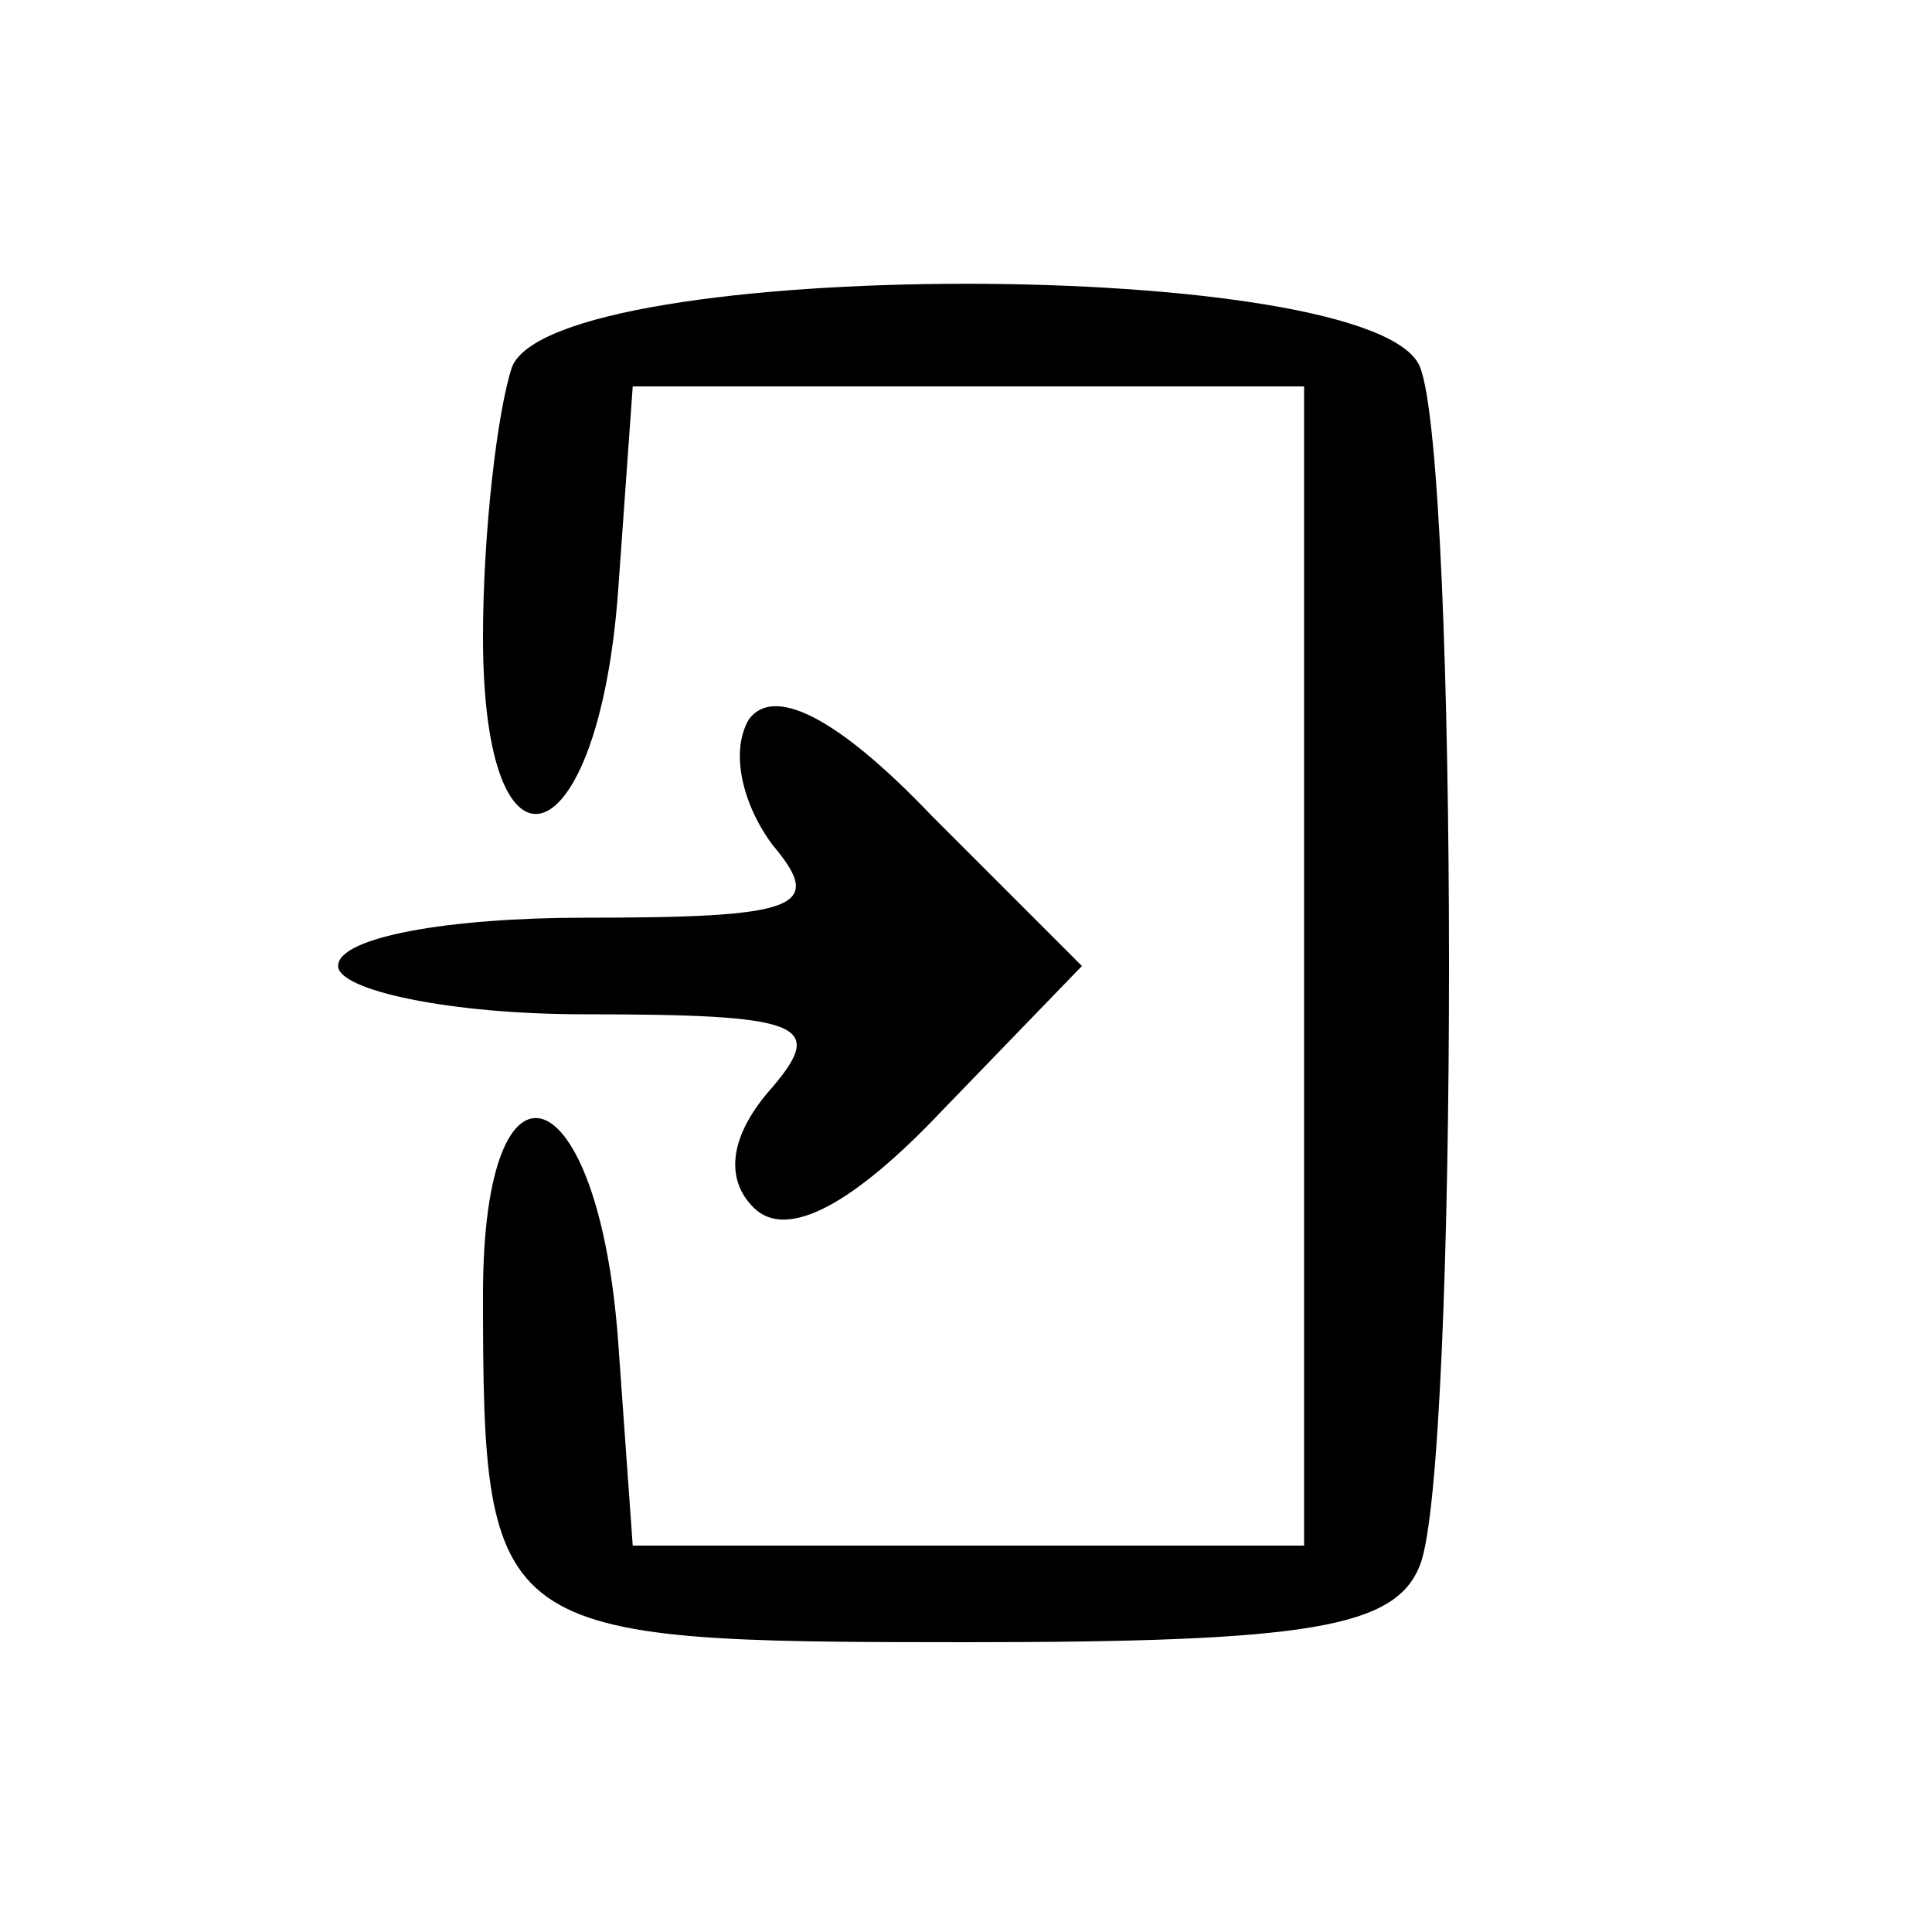<?xml version="1.0" standalone="no"?>
<!DOCTYPE svg PUBLIC "-//W3C//DTD SVG 20010904//EN"
 "http://www.w3.org/TR/2001/REC-SVG-20010904/DTD/svg10.dtd">
<svg version="1.0" xmlns="http://www.w3.org/2000/svg"
 width="40pt" height="40pt" viewBox="0 0 40 40"
 preserveAspectRatio="xMidYMid meet">

<g transform="translate(0,40) scale(0.1,-0.1)"
fill="currentColor" stroke="none">
<path d="M106 324 c-3 -9 -6 -34 -6 -56 0 -54 24 -46 28 10 l3 42 70 0 69 0 0
-120 0 -120 -69 0 -70 0 -3 42 c-4 56 -28 64 -28 10 0 -71 2 -72 100 -72 71 0
89 3 94 16 8 20 8 228 0 248 -9 23 -179 23 -188 0z"/>
<path d="M155 251 c-4 -7 -1 -18 5 -26 11 -13 5 -15 -39 -15 -28 0 -51 -4 -51
-10 0 -5 23 -10 51 -10 45 0 50 -2 39 -15 -9 -10 -10 -19 -4 -25 7 -7 21 1 39
20 l29 30 -31 31 c-20 21 -33 27 -38 20z"/>
</g>
</svg>

